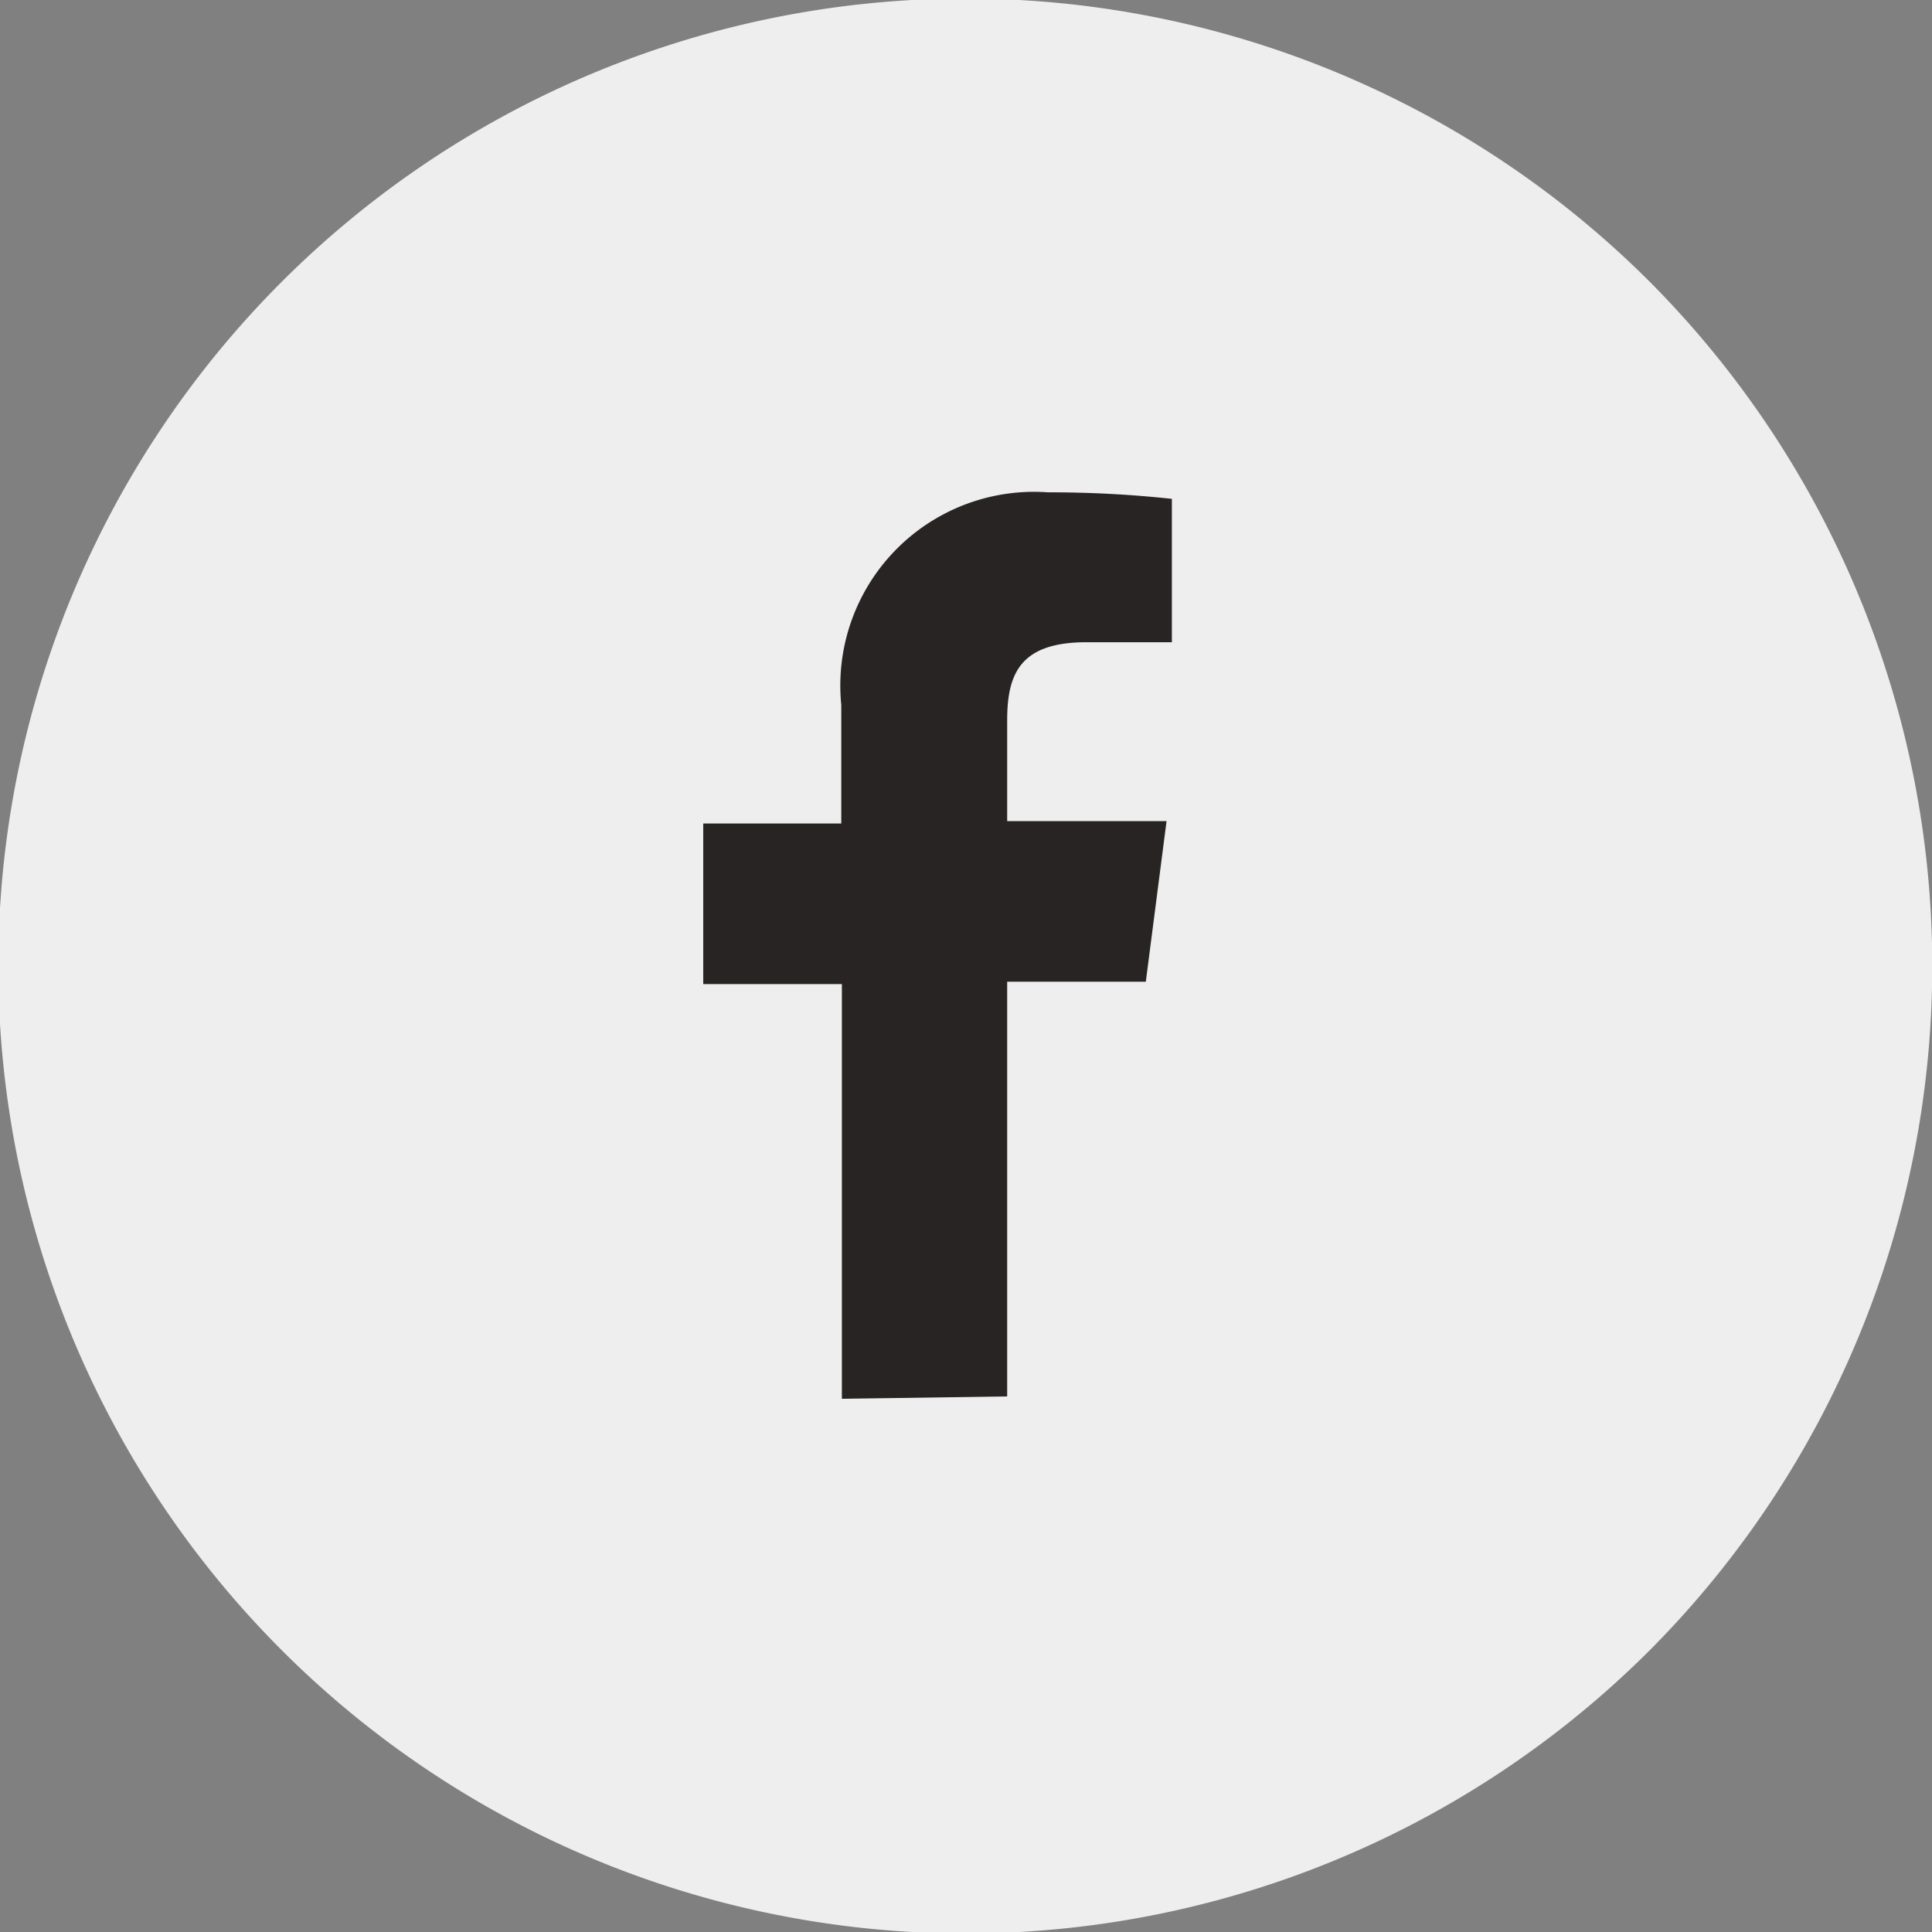 <svg xmlns="http://www.w3.org/2000/svg" width="32.61" height="32.61" viewBox="0 0 32.61 32.61"><rect x="0" y="0" width="32.61" height="32.61" fill="#808080" stroke="none"/><title>footer-facebook</title><g id="Layer_2" data-name="Layer 2"><g id="content"><path d="M27.85,27.85a16.33,16.33,0,1,1,0-23.09A16.37,16.37,0,0,1,27.85,27.85Z" fill="#eee"/><path id="f" d="M17,23.57v-7h2.34l.35-2.71H17V12.16c0-.79.22-1.32,1.34-1.32h1.44V8.42a19.22,19.22,0,0,0-2.09-.11,3.27,3.27,0,0,0-3.49,3.59v2H11.87v2.71h2.34v7Z" fill="#272423"/></g></g></svg>